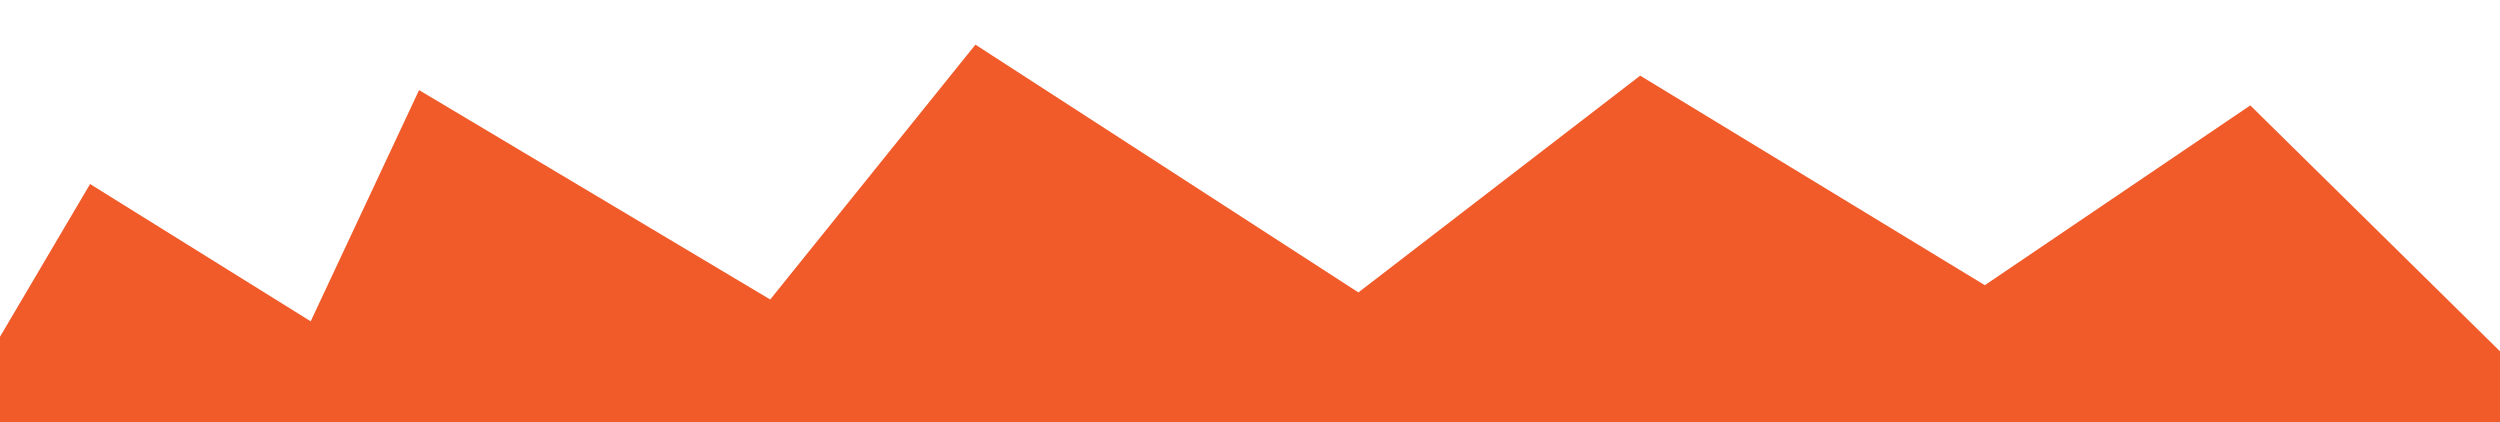 <?xml version="1.0" encoding="utf-8"?>
<!-- Generator: Adobe Illustrator 16.0.0, SVG Export Plug-In . SVG Version: 6.00 Build 0)  -->
<!DOCTYPE svg PUBLIC "-//W3C//DTD SVG 1.1//EN" "http://www.w3.org/Graphics/SVG/1.1/DTD/svg11.dtd">
<svg version="1.1" id="Layer_1" xmlns="http://www.w3.org/2000/svg" xmlns:xlink="http://www.w3.org/1999/xlink" x="0px" y="0px"
	 width="467.567px" height="79.014px" viewBox="0 0 467.567 79.014" enable-background="new 0 0 467.567 79.014"
	 xml:space="preserve">
<g>
	<path fill="#F15A29" d="M420.864,19.714l-49.651,33.624l-64.456-39.189l-52.703,40.541L182.432,8.35L144.05,56.013L78.378,16.852
		L58.108,60.095l-41.26-25.676L-9.459,79.014h490.54"/>
</g>
<g display="none">
	<path display="inline" fill="#F15A29" d="M-2.595,41.176c0,0,8.813-7.264,16.344-7.796c8.301-0.587,22.642,8.286,43.464,5.679
		c20.824-2.603,58.129-35.067,81.959-35.721c23.826-0.65,56.716,27.9,81.667,29.662c25.094,1.771,25.094,1.771,51.233-2.5
		c26.132-4.269,43.568-25.33,67.464-27.174c23.896-1.845,50.966,26.06,68.576,27.109c17.606,1.049,24.793-10.747,39.409-10.747
		c6.635,0,22.883,9.736,22.883,9.662 M-2.595,41.176v37.838h473V29.35"/>
</g>
</svg>
